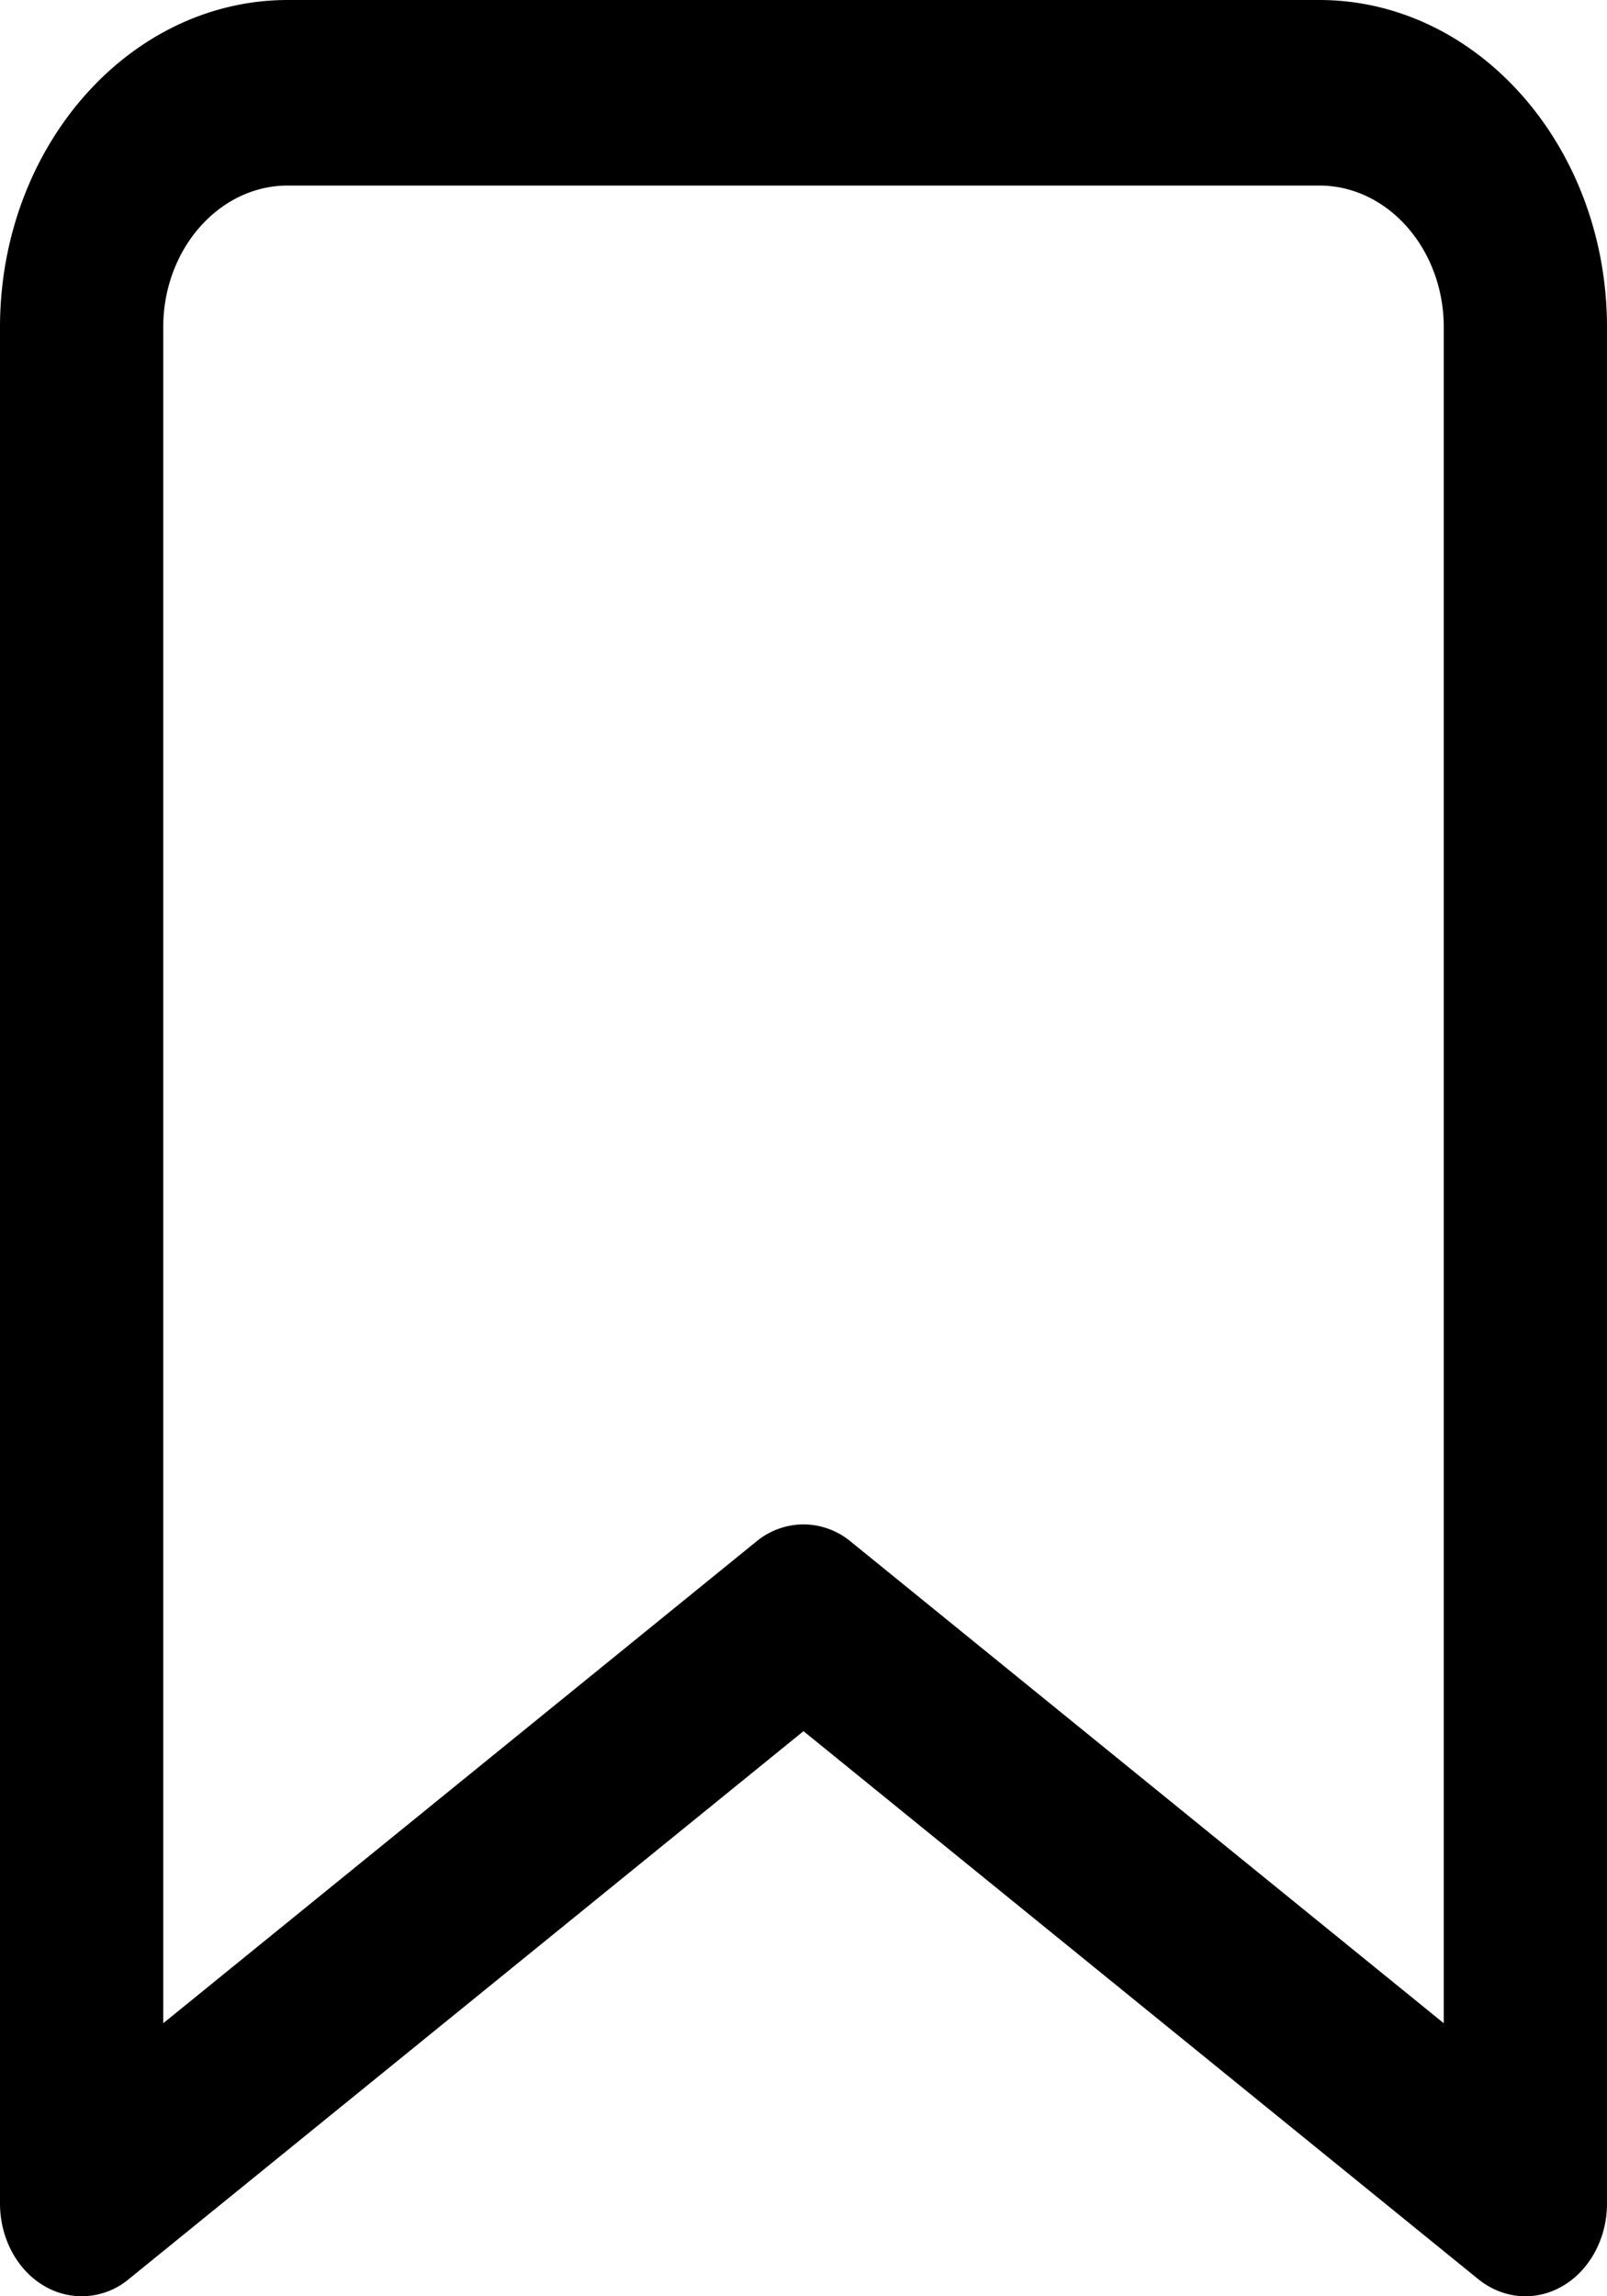 <svg xmlns="http://www.w3.org/2000/svg" width="14" height="20"><path fill-rule="evenodd" d="M11.493 0H2.508C1.125 0 0 1.279 0 2.851v16.341c0 .302.149.58.385.718a.64.64 0 0 0 .739-.061L7 15.078l5.876 4.771c.123.1.268.151.413.151.112 0 .223-.03.326-.09.236-.138.385-.416.385-.718V2.851C14 1.279 12.875 0 11.493 0zm1.085 17.622l-5.165-4.194A.65.65 0 0 0 7 13.277a.65.65 0 0 0-.413.151l-5.165 4.194V2.851c0-.681.487-1.235 1.086-1.235h8.985c.598 0 1.085.554 1.085 1.235v14.771z"/></svg>